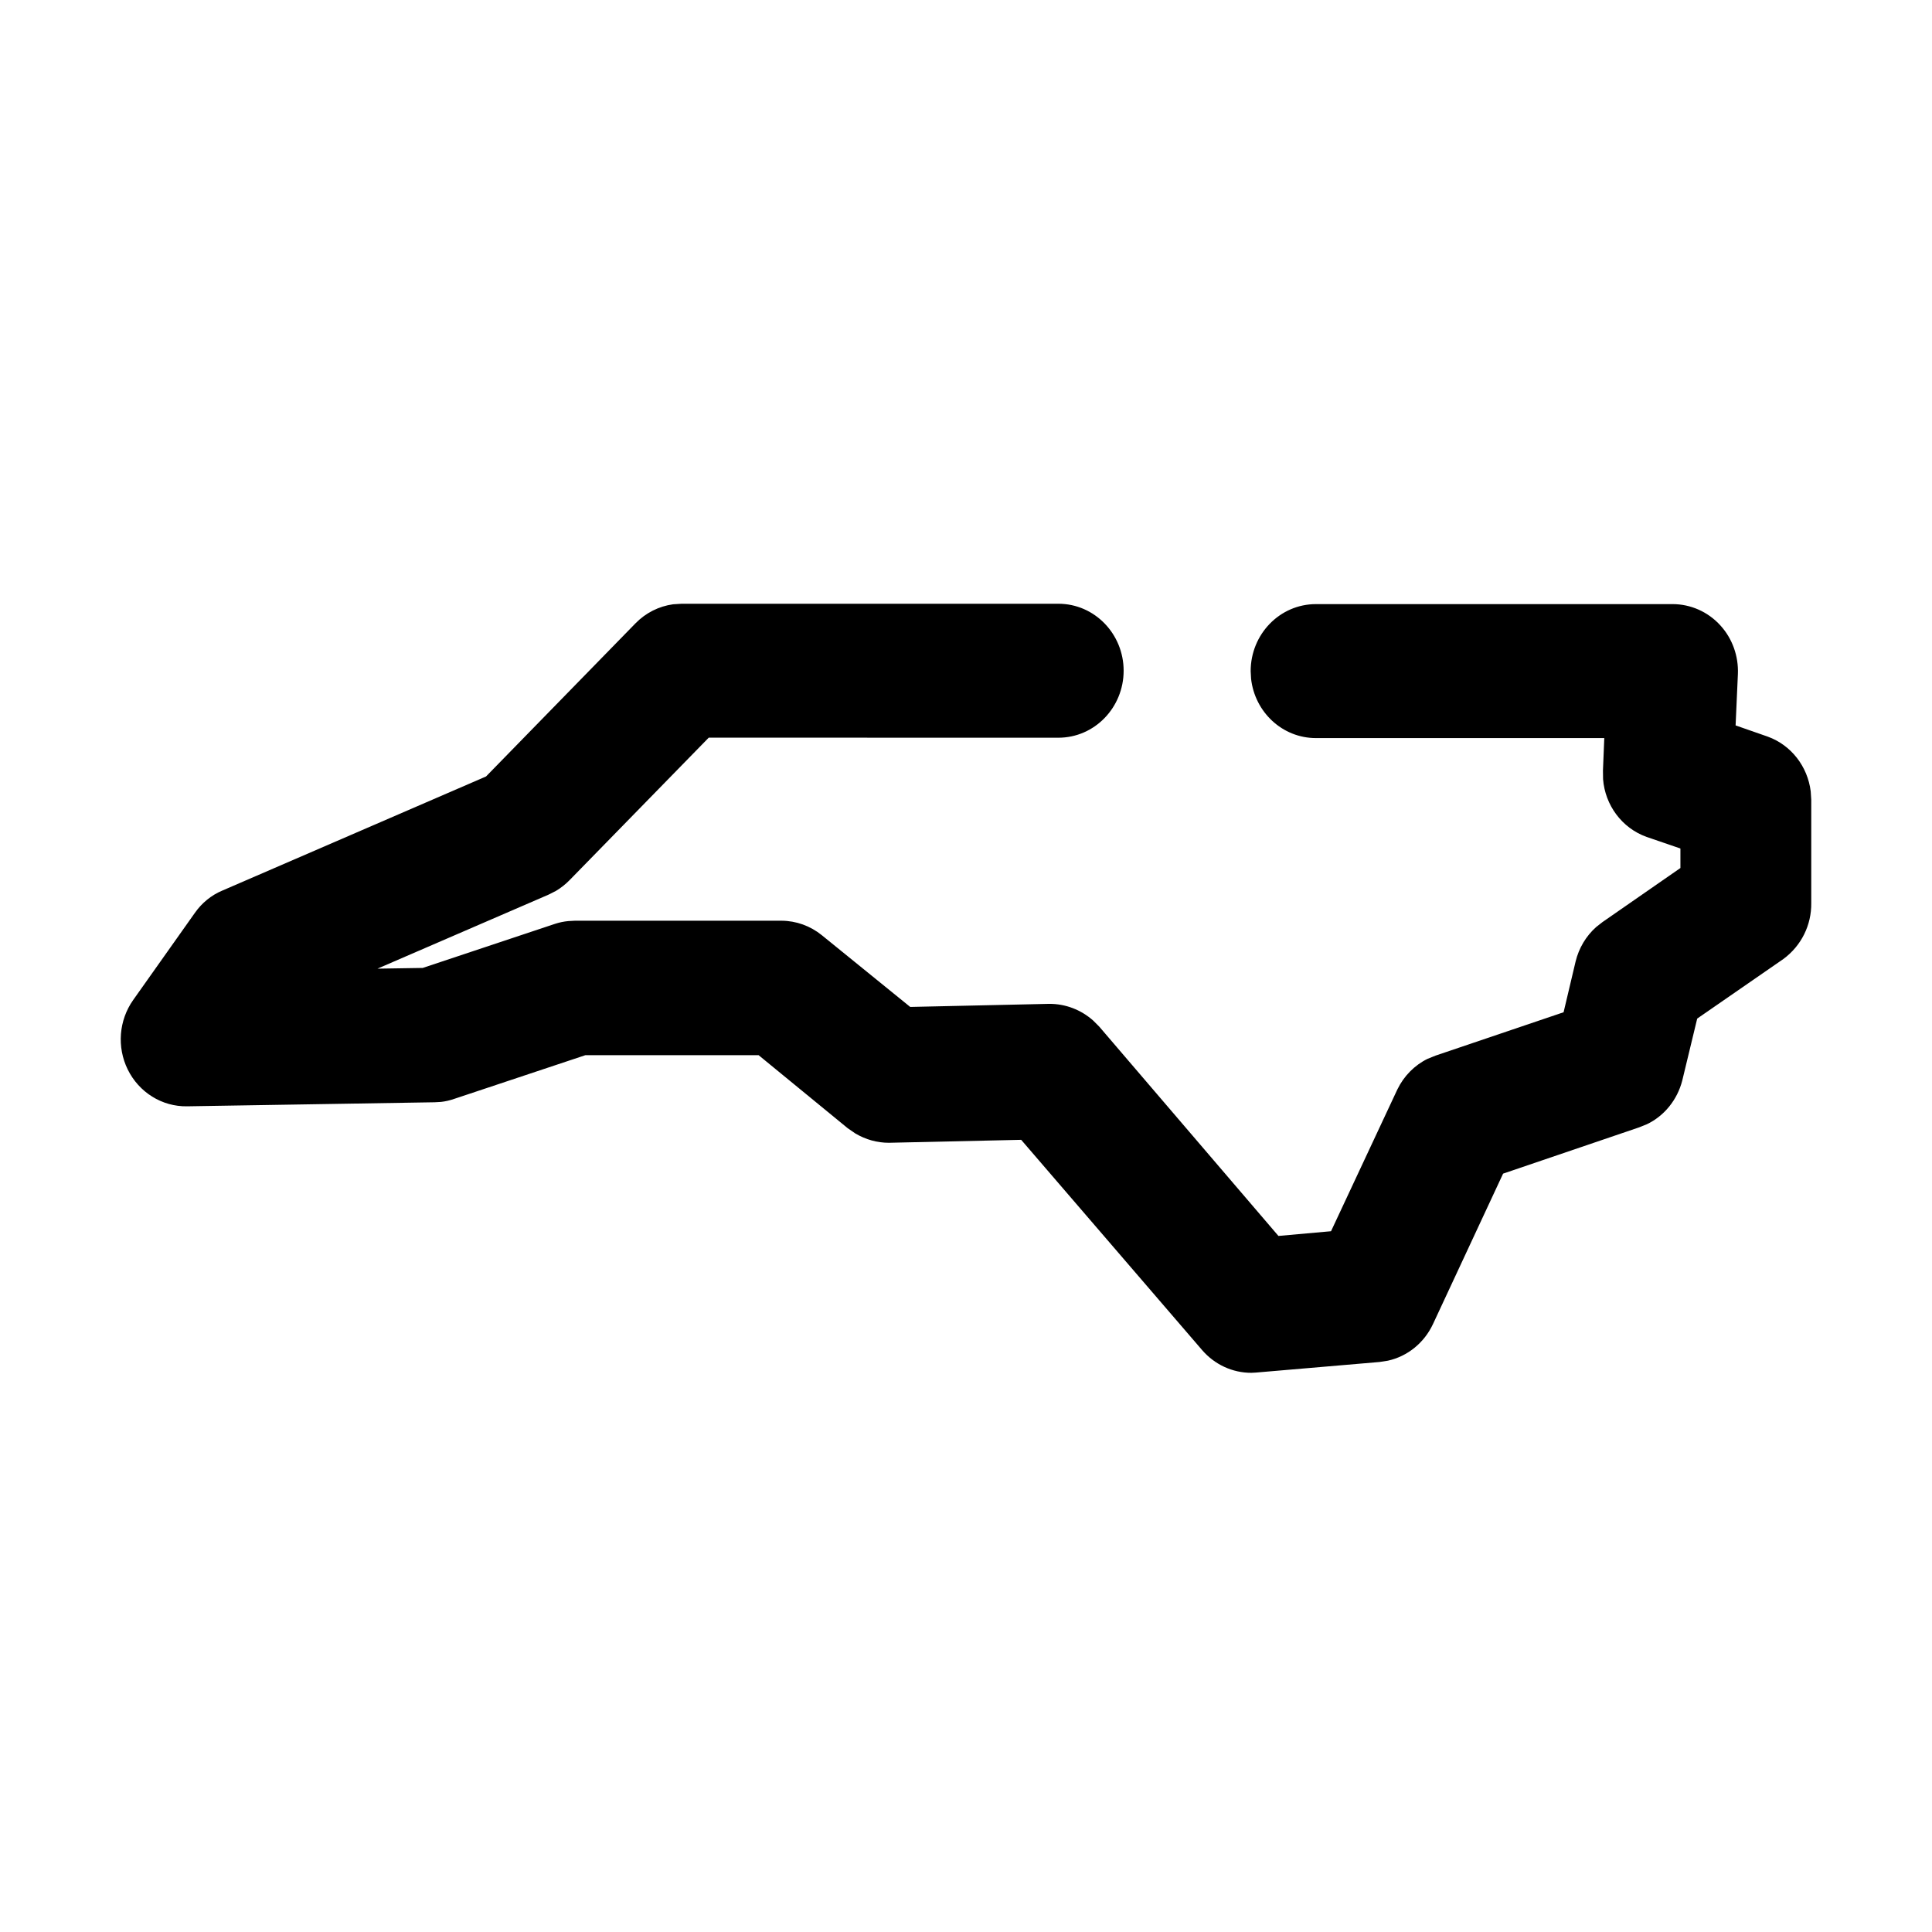<?xml version="1.0" encoding="UTF-8"?>
<svg width="32px" height="32px" viewBox="0 0 32 32" version="1.1" xmlns="http://www.w3.org/2000/svg" xmlns:xlink="http://www.w3.org/1999/xlink">
    <title>state-nc</title>
    <g id="state-nc" stroke="none" stroke-width="1" fill="none" fill-rule="evenodd">
        <path d="M17.529,10 L11.29,10 L11.148,10.009 C10.914,10.041 10.695,10.151 10.526,10.324 L8.05,12.861 L3.682,14.751 C3.502,14.826 3.343,14.955 3.227,15.121 L2.206,16.563 C1.968,16.9 1.934,17.343 2.115,17.713 C2.301,18.092 2.682,18.331 3.099,18.324 L7.2,18.257 L7.306,18.251 C7.377,18.243 7.45,18.226 7.52,18.202 L9.696,17.477 L12.565,17.477 L14.041,18.687 L14.166,18.773 C14.338,18.875 14.528,18.928 14.722,18.928 L16.914,18.879 L19.912,22.363 C20.118,22.601 20.414,22.739 20.726,22.738 L20.802,22.734 L22.847,22.559 L22.989,22.537 C23.314,22.465 23.59,22.241 23.735,21.93 L24.896,19.439 L27.148,18.673 L27.275,18.622 C27.563,18.486 27.782,18.218 27.864,17.895 L28.111,16.871 L29.537,15.885 C29.838,15.664 30.005,15.319 30,14.957 L30,13.246 L29.991,13.107 C29.94,12.696 29.669,12.341 29.277,12.2 L28.747,12.015 L28.785,11.164 C28.797,10.868 28.694,10.577 28.495,10.359 C28.291,10.134 28.004,10.006 27.703,10.006 L21.797,10.006 C21.194,10.006 20.715,10.508 20.715,11.116 L20.722,11.244 C20.784,11.792 21.237,12.225 21.797,12.225 L26.572,12.225 L26.55,12.762 L26.552,12.906 C26.585,13.334 26.862,13.715 27.273,13.862 L27.833,14.054 L27.833,14.377 L26.543,15.272 L26.437,15.355 C26.27,15.504 26.151,15.703 26.097,15.925 L25.898,16.766 L23.778,17.484 L23.644,17.538 C23.429,17.644 23.253,17.822 23.145,18.044 L22.046,20.393 L21.175,20.471 L18.206,17.003 L18.108,16.905 C17.905,16.724 17.646,16.625 17.376,16.627 L15.076,16.678 L13.612,15.49 C13.422,15.336 13.187,15.251 12.944,15.25 L9.522,15.25 L9.412,15.256 C9.338,15.263 9.266,15.278 9.195,15.301 L7.002,16.032 L6.252,16.044 L9.086,14.818 L9.21,14.755 C9.29,14.707 9.365,14.648 9.431,14.581 L11.739,12.218 L17.529,12.219 C18.132,12.219 18.611,11.717 18.611,11.109 C18.611,10.502 18.132,10 17.529,10 Z" id="Path" fill="#000000" fill-rule="nonzero"></path>
    </g>
</svg>